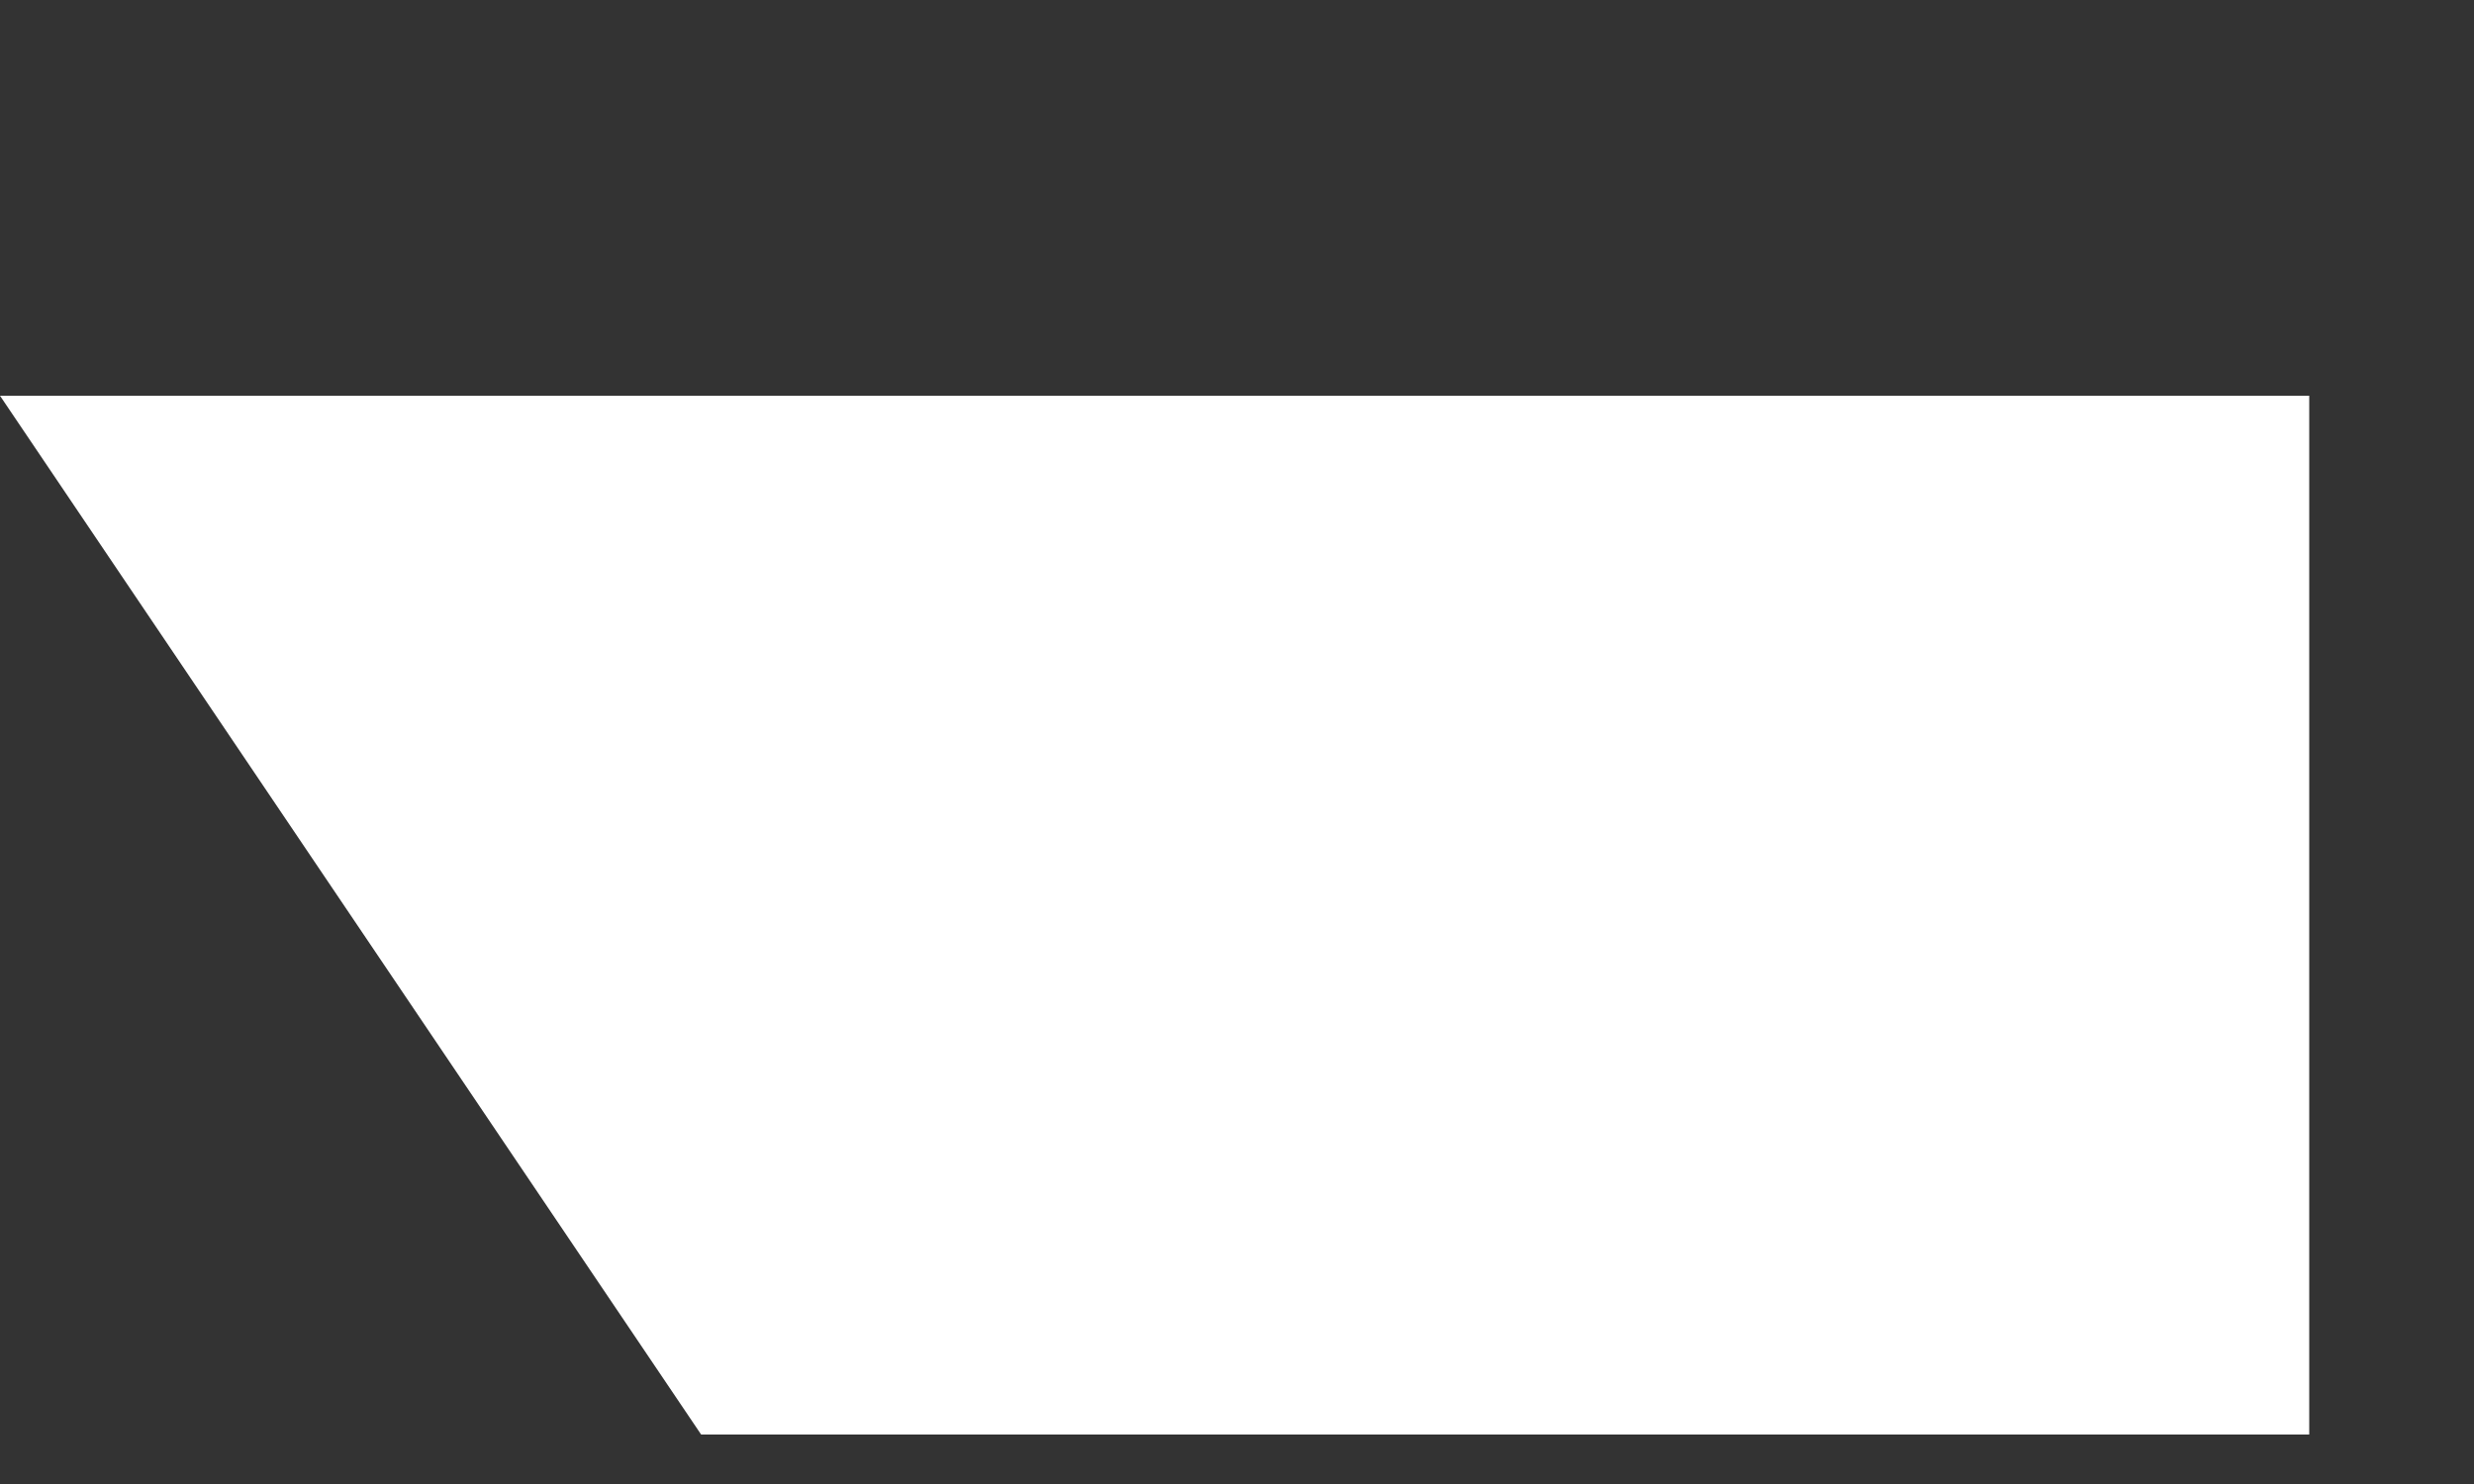 ﻿<?xml version="1.0" encoding="utf-8"?>
<svg version="1.1" xmlns:xlink="http://www.w3.org/1999/xlink" width="5px" height="3px" xmlns="http://www.w3.org/2000/svg">
  <rect width="100%" height="100%" fill="#333333" stroke="none"/>
  <g transform="matrix(1 0 0 1 -115 -31 )">
    <path d="M 4.667 0.8  L 4.667 2.9  L 1.417 2.9  L 0 0.8  L 4.667 0.8  Z " fill-rule="nonzero" fill="#ffffff" stroke="none" transform="matrix(1 0 0 1 115 31 )" />
  </g>
</svg>